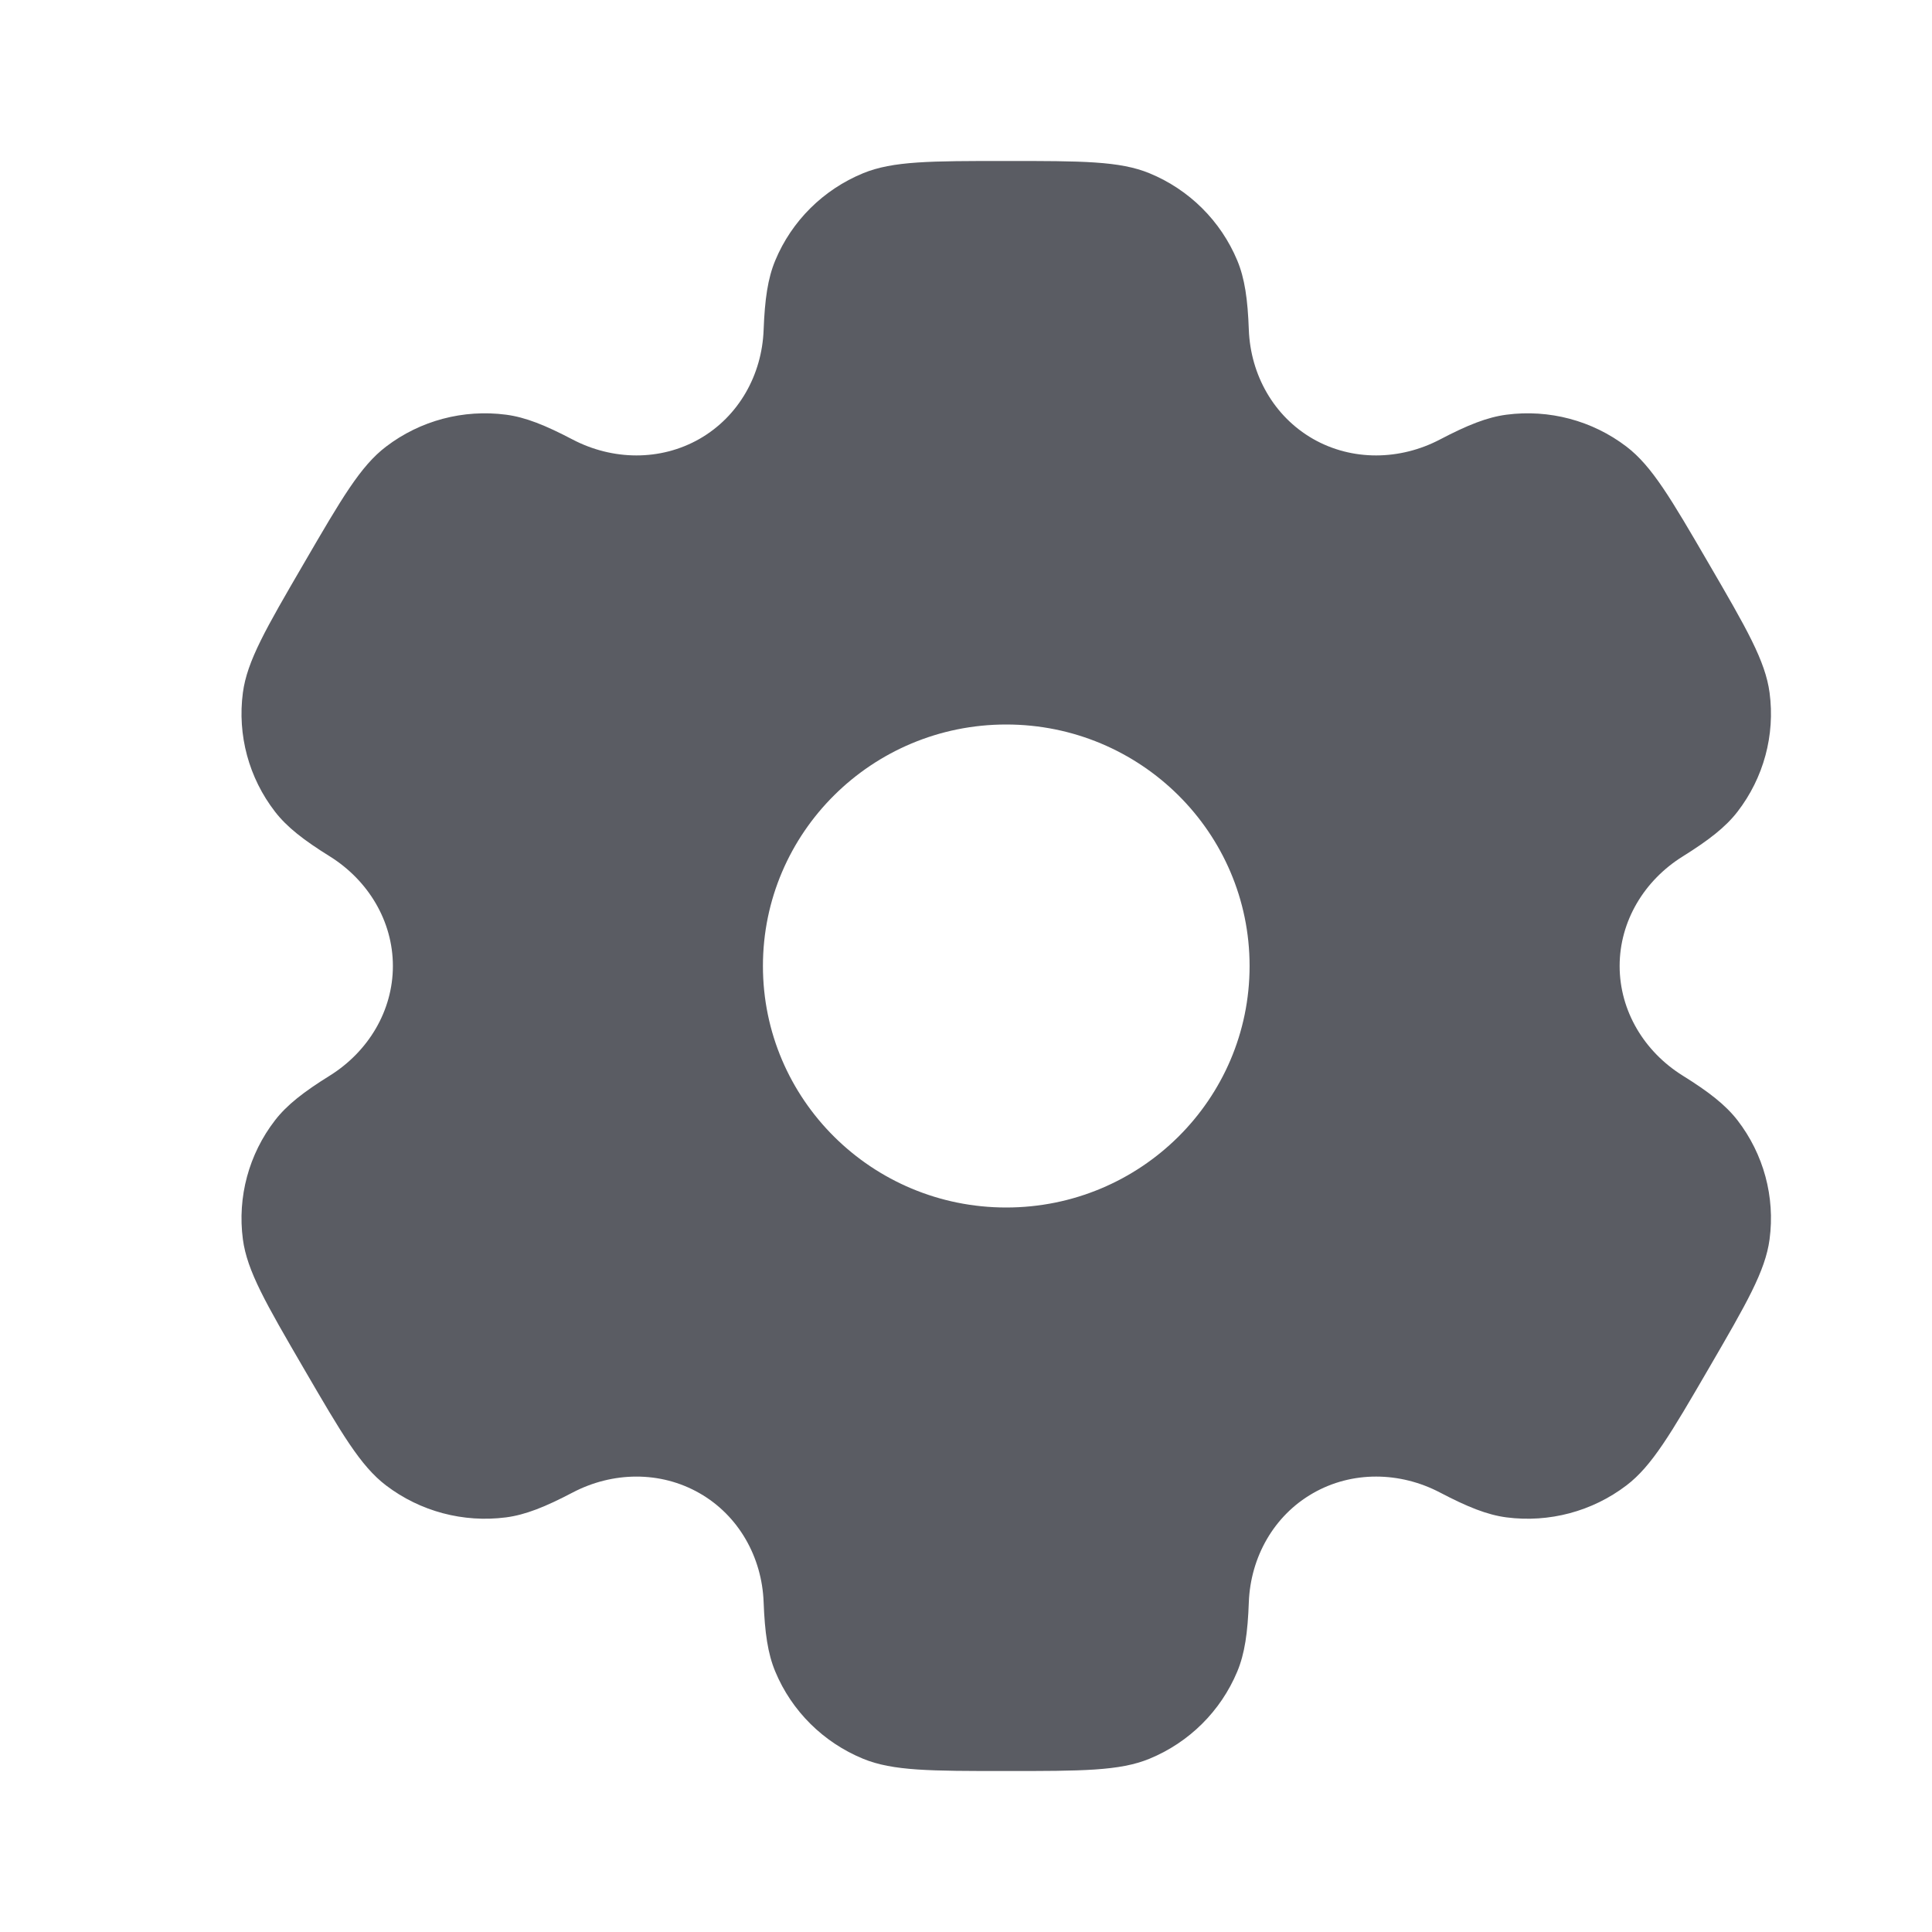 <svg width="28" height="28" viewBox="0 0 28 28" fill="none" xmlns="http://www.w3.org/2000/svg">
<path fill-rule="evenodd" clip-rule="evenodd" d="M16.659 2.511C16.227 2.333 15.679 2.333 14.583 2.333C13.488 2.333 12.94 2.333 12.508 2.511C11.932 2.748 11.474 3.202 11.236 3.774C11.127 4.035 11.084 4.338 11.067 4.781C11.043 5.432 10.707 6.034 10.139 6.36C9.57 6.685 8.877 6.673 8.297 6.369C7.902 6.162 7.616 6.047 7.334 6.01C6.715 5.929 6.09 6.095 5.596 6.472C5.224 6.754 4.951 7.225 4.403 8.167C3.855 9.108 3.581 9.579 3.52 10.039C3.439 10.653 3.606 11.273 3.986 11.764C4.159 11.988 4.403 12.177 4.781 12.412C5.336 12.759 5.694 13.349 5.694 14C5.694 14.651 5.336 15.241 4.781 15.588C4.403 15.823 4.159 16.012 3.986 16.236C3.606 16.727 3.439 17.348 3.52 17.961C3.581 18.421 3.855 18.892 4.403 19.834C4.951 20.775 5.224 21.246 5.595 21.528C6.09 21.905 6.715 22.071 7.334 21.991C7.616 21.954 7.902 21.839 8.297 21.632C8.877 21.327 9.57 21.315 10.139 21.641C10.707 21.966 11.043 22.569 11.067 23.219C11.084 23.662 11.127 23.965 11.236 24.226C11.474 24.798 11.932 25.252 12.508 25.489C12.94 25.667 13.488 25.667 14.583 25.667C15.679 25.667 16.227 25.667 16.659 25.489C17.235 25.252 17.692 24.798 17.931 24.226C18.04 23.965 18.083 23.662 18.099 23.219C18.124 22.569 18.46 21.966 19.028 21.641C19.596 21.315 20.29 21.327 20.87 21.631C21.265 21.838 21.551 21.954 21.833 21.991C22.451 22.071 23.076 21.905 23.571 21.528C23.942 21.246 24.216 20.775 24.764 19.833C25.311 18.892 25.585 18.421 25.646 17.961C25.728 17.347 25.56 16.727 25.181 16.236C25.007 16.012 24.764 15.823 24.386 15.588C23.83 15.241 23.473 14.651 23.473 14C23.473 13.349 23.831 12.759 24.386 12.413C24.764 12.177 25.008 11.988 25.181 11.764C25.56 11.273 25.728 10.653 25.646 10.039C25.585 9.579 25.312 9.108 24.764 8.167C24.216 7.225 23.942 6.755 23.571 6.472C23.077 6.095 22.451 5.929 21.833 6.01C21.551 6.047 21.265 6.162 20.87 6.369C20.29 6.673 19.596 6.685 19.028 6.36C18.46 6.034 18.124 5.432 18.099 4.781C18.083 4.338 18.04 4.035 17.931 3.774C17.692 3.202 17.235 2.748 16.659 2.511ZM14.583 17.5C16.531 17.5 18.11 15.933 18.11 14C18.11 12.067 16.531 10.5 14.583 10.5C12.636 10.5 11.057 12.067 11.057 14C11.057 15.933 12.636 17.5 14.583 17.5Z" fill="#5A5C63"/>
</svg>
